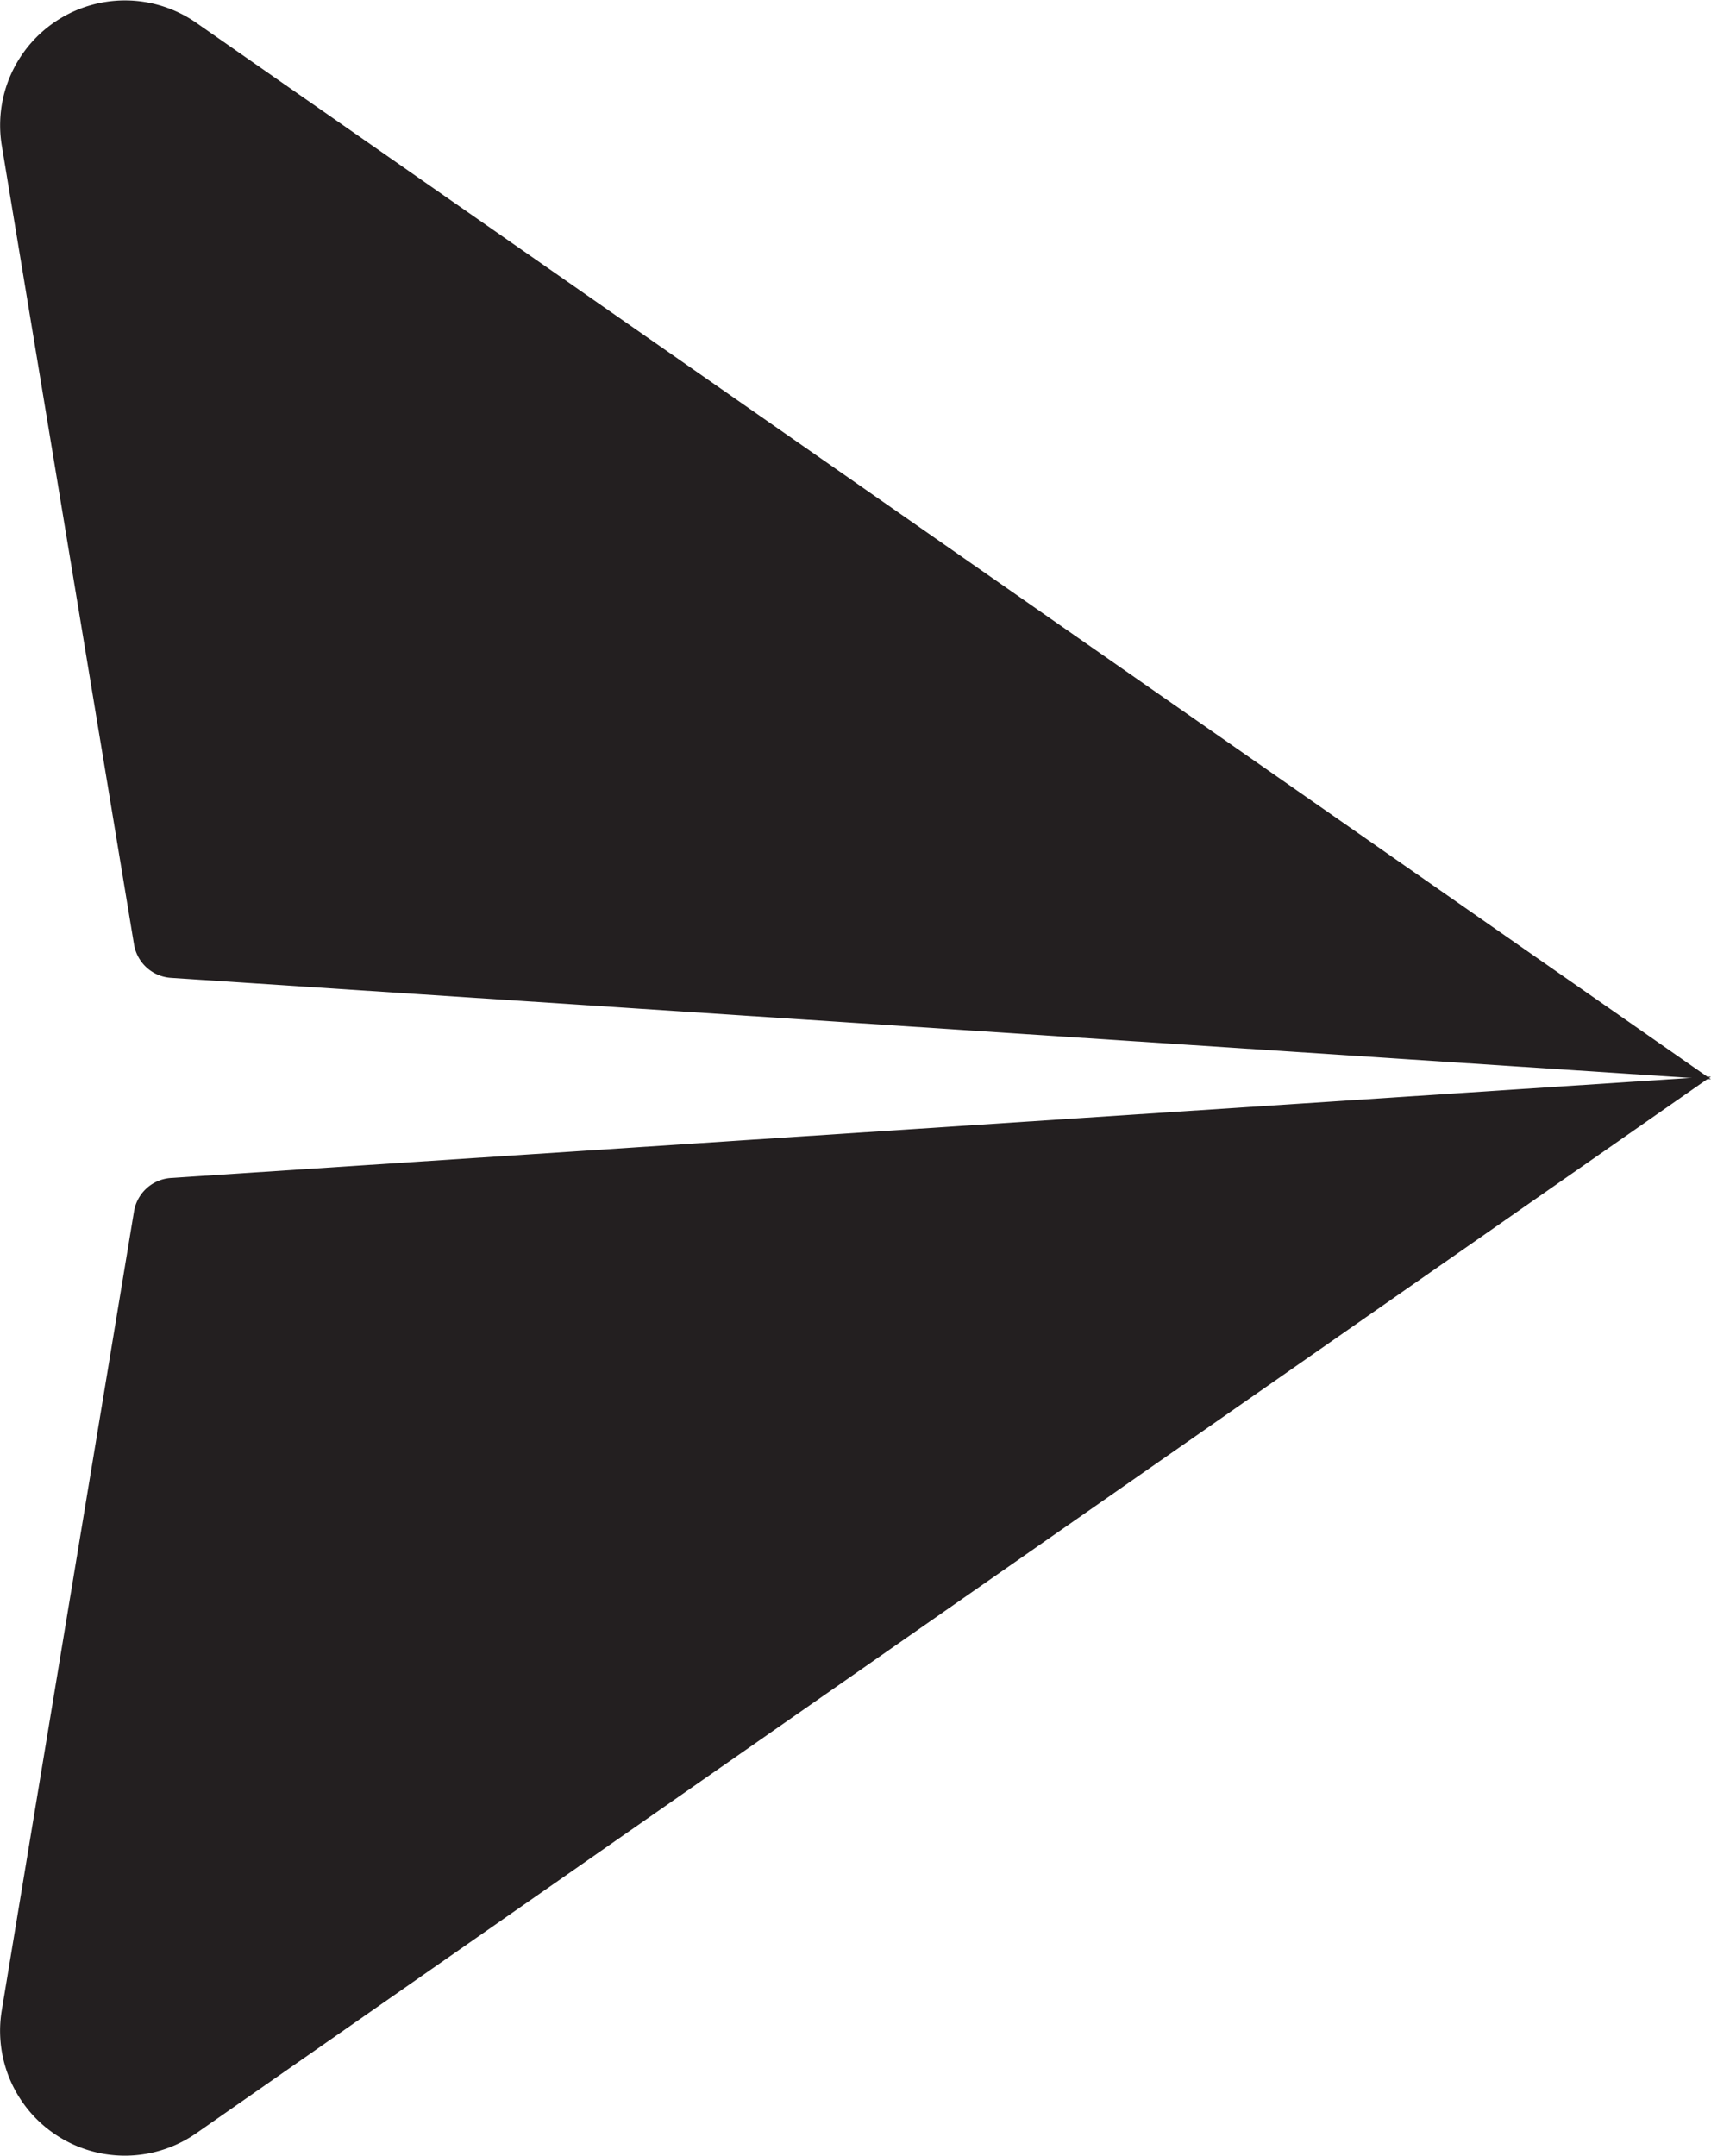 <svg id="Layer_1" data-name="Layer 1" xmlns="http://www.w3.org/2000/svg" viewBox="0 0 151.87 191.35"><defs><style>.cls-1{fill:#231f20;}</style></defs><path class="cls-1" d="M240.47,329.52l11.73,70.86a3.56,3.56,0,0,0,3.28,3l136.7,9L257.74,318.62A11.08,11.08,0,0,0,240.47,329.52Z" transform="translate(-240.31 -316.59)"/><path class="cls-1" d="M240.47,495l11.73-70.86a3.56,3.56,0,0,1,3.28-3l136.7-9L257.74,505.92A11.08,11.08,0,0,1,240.47,495Z" transform="translate(-240.31 -316.59)"/></svg>